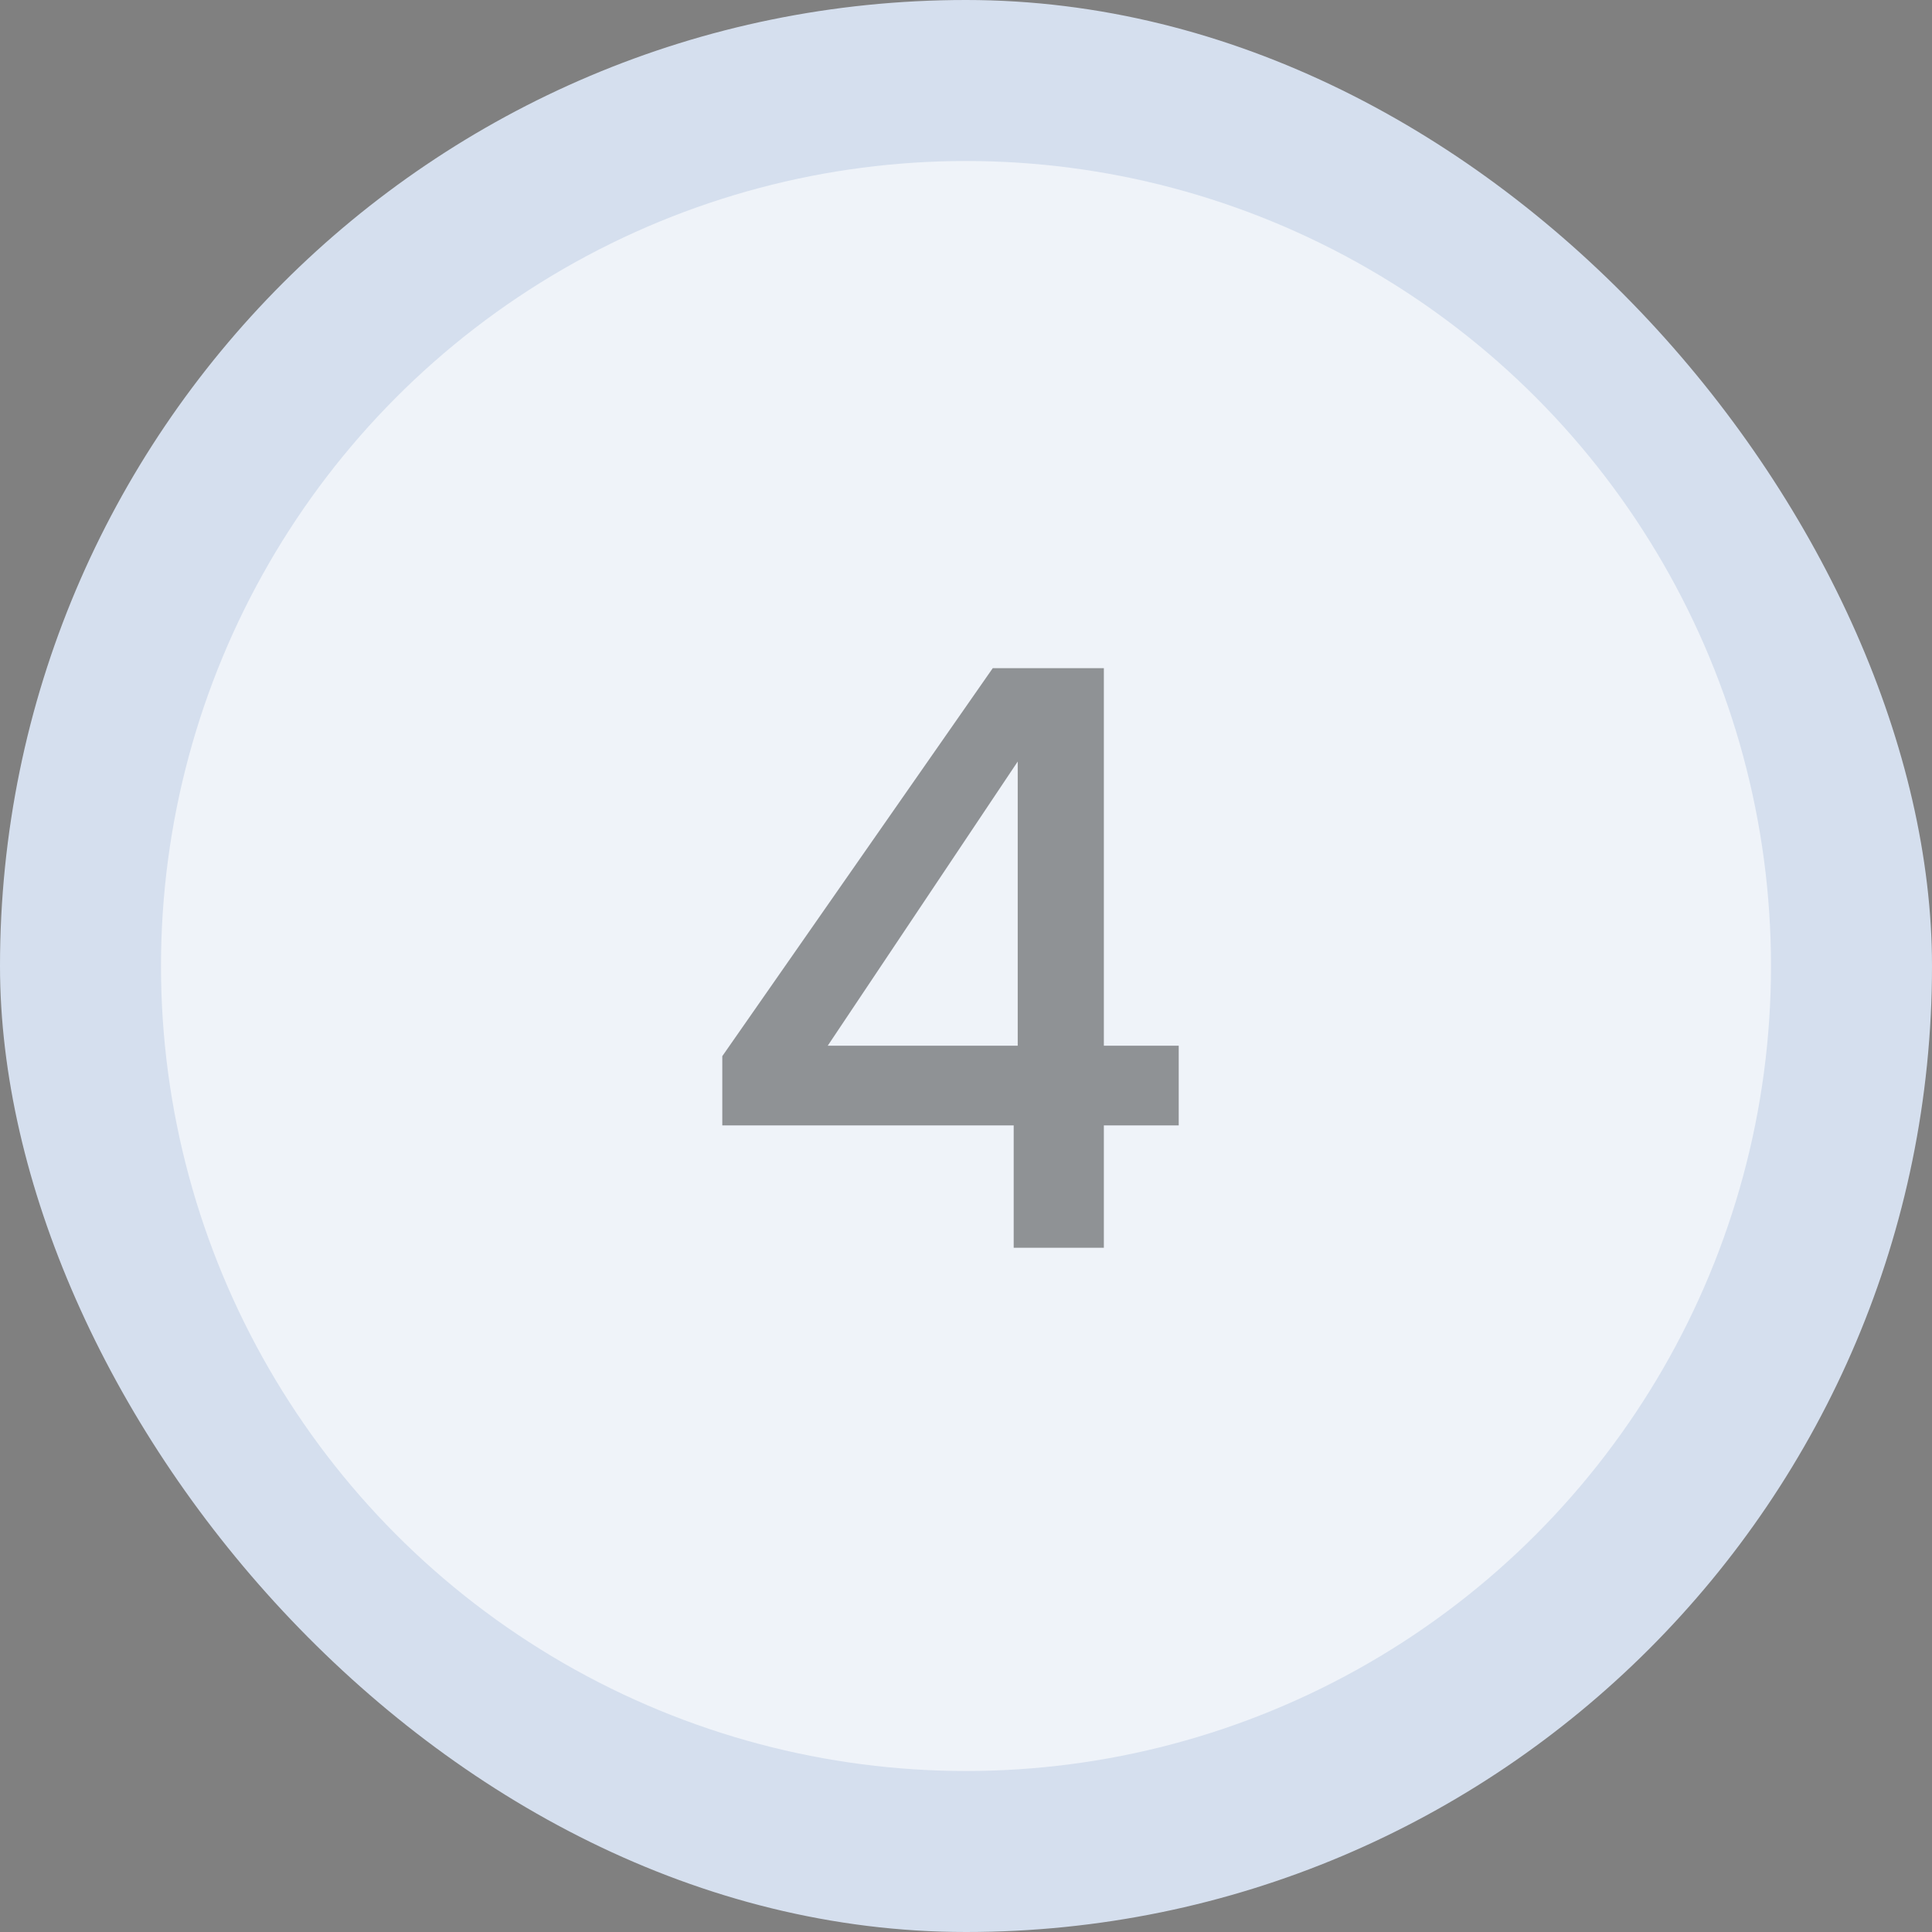 <svg width="48" height="48" viewBox="0 0 48 48" fill="none" xmlns="http://www.w3.org/2000/svg">
<rect x="0" y="0" width="48" height="48" fill="#808080" stroke="none"/>
<rect width="48" height="48" rx="24" fill="#D5DFEE"/>
<circle cx="24" cy="24" r="20" fill="#EFF3F9"/>
<path opacity="0.4" d="M17.945 27.96V26.24L24.665 16.6H27.425V25.98H29.285V27.96H27.425V31H25.185V27.96H17.945ZM25.285 18.92L20.565 25.98H25.285V18.92Z" fill="black"/>
</svg>
